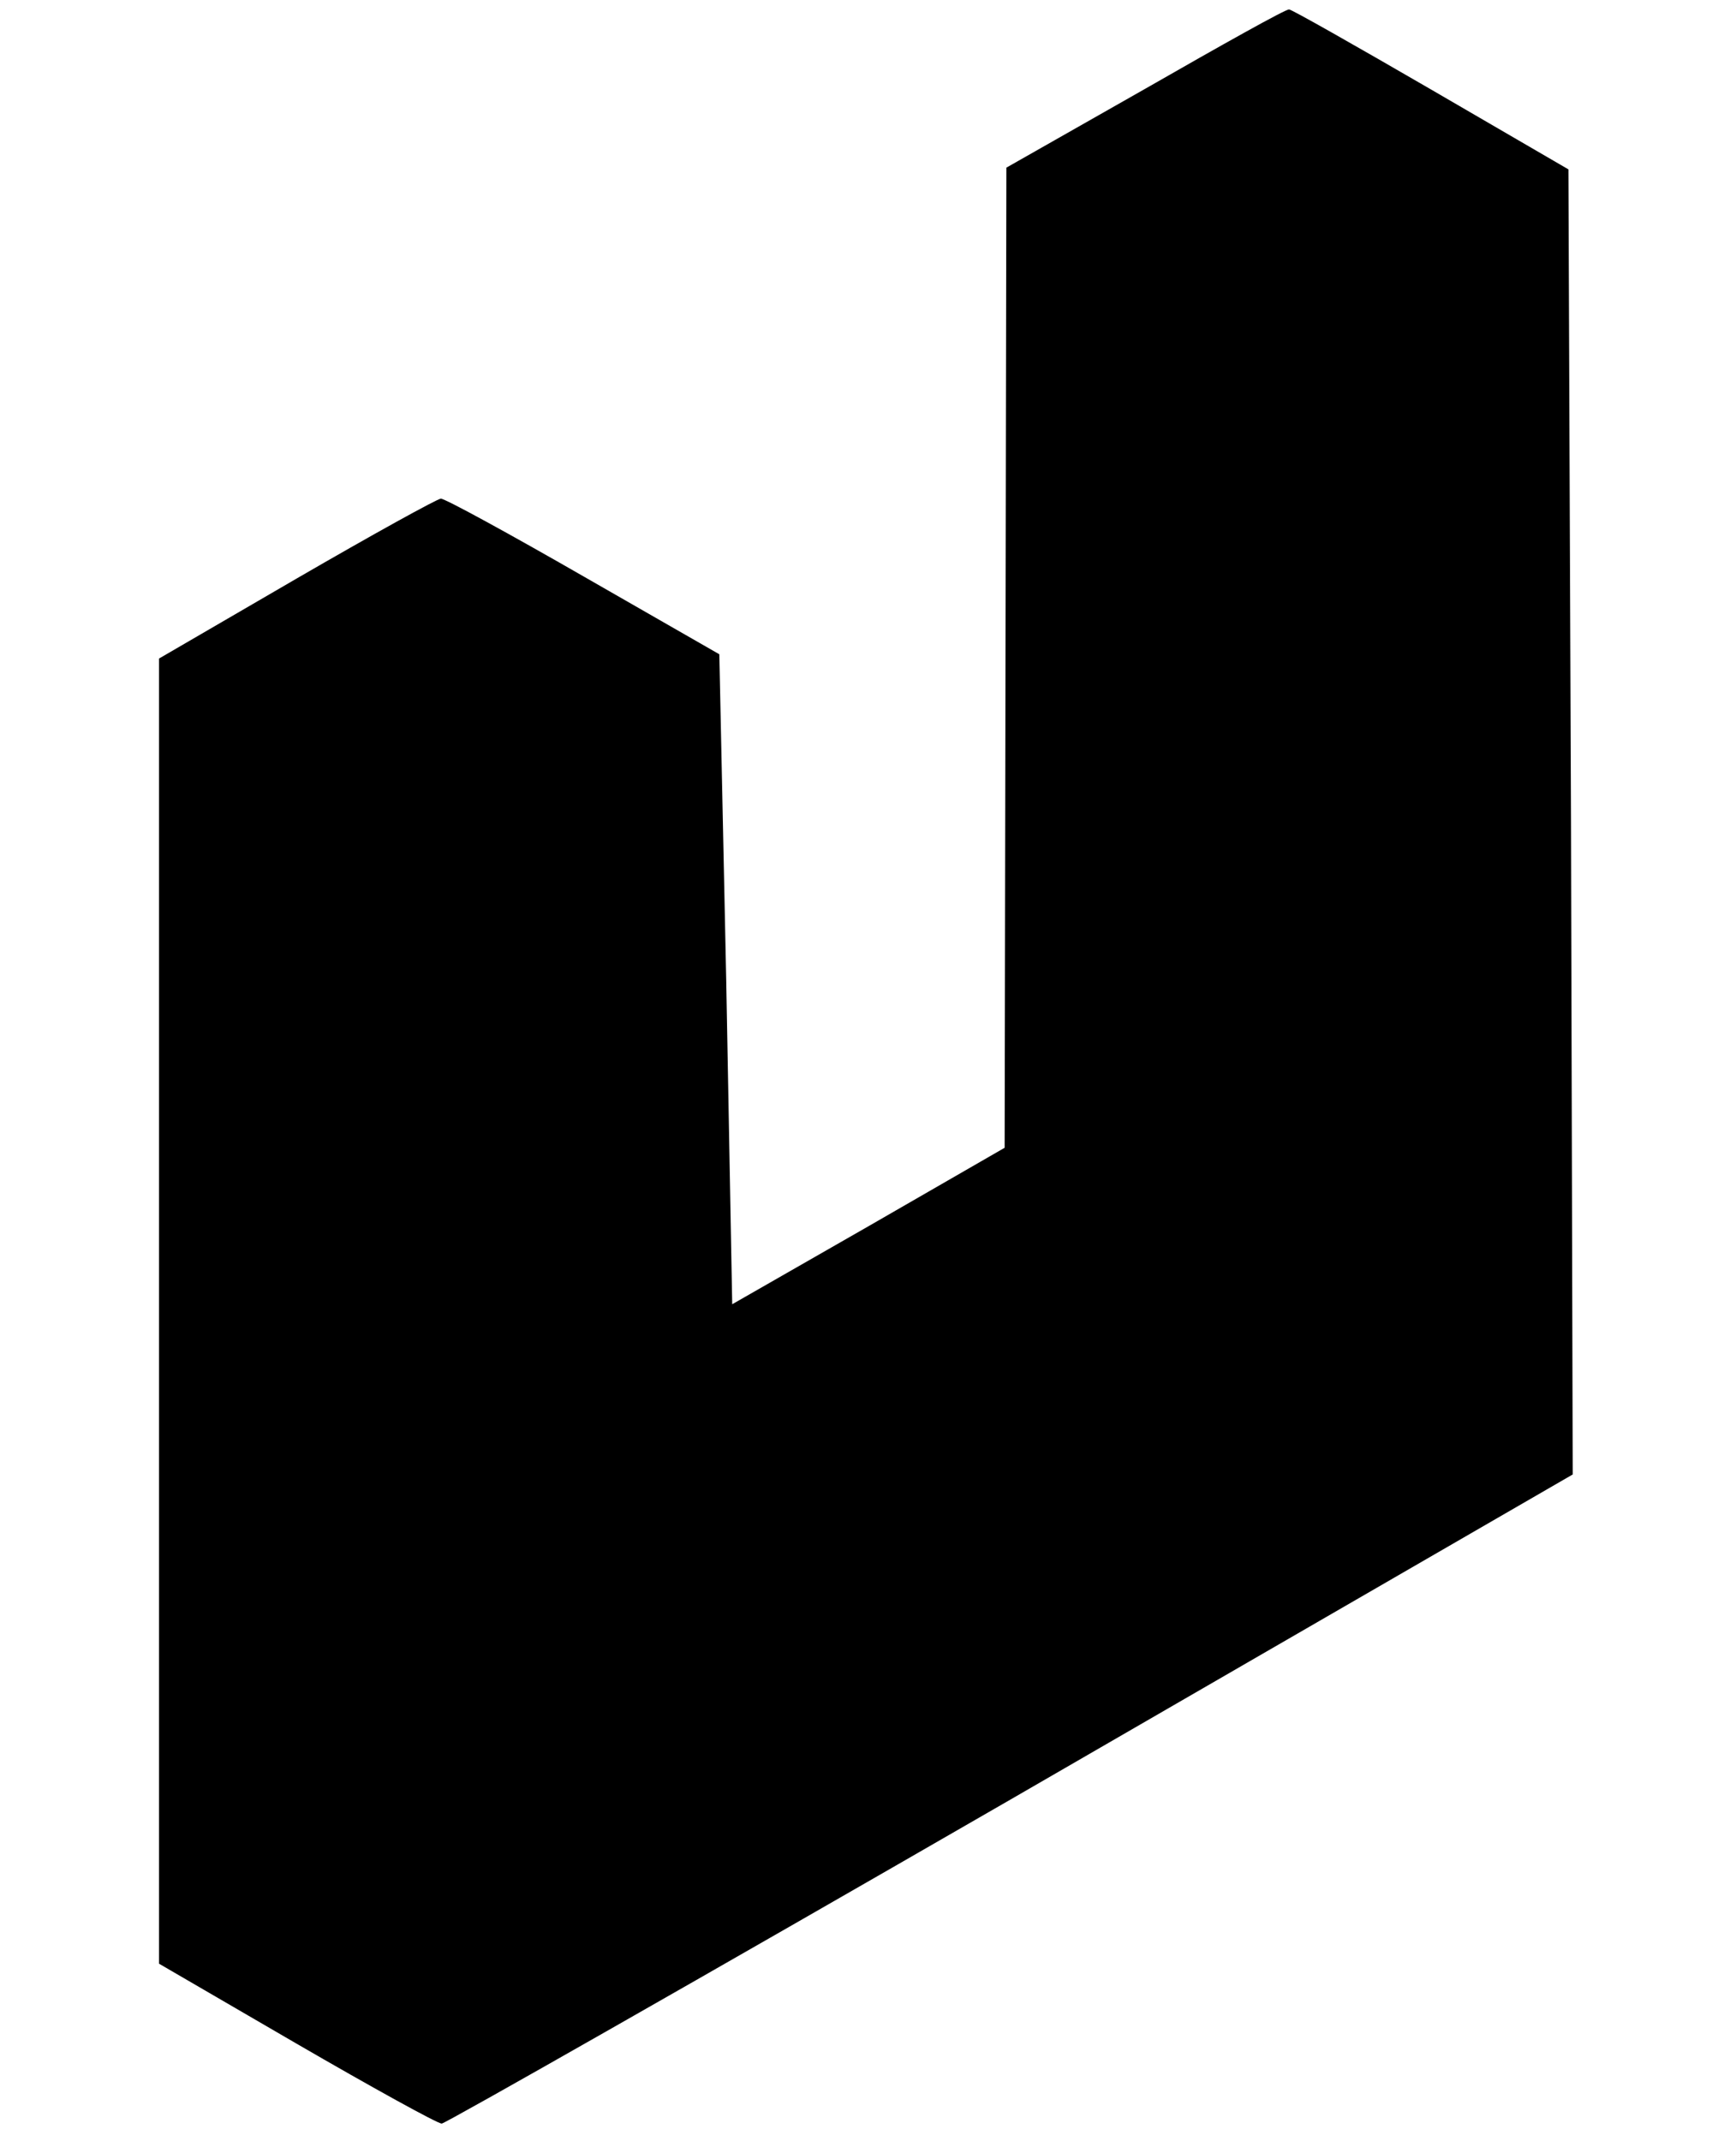 <?xml version="1.0" standalone="no"?>
<!DOCTYPE svg PUBLIC "-//W3C//DTD SVG 20010904//EN"
 "http://www.w3.org/TR/2001/REC-SVG-20010904/DTD/svg10.dtd">
<svg version="1.0" xmlns="http://www.w3.org/2000/svg"
 width="202pt" height="249pt" viewBox="0 0 202 249"
 preserveAspectRatio="xMidYMid meet">

<g transform="translate(0,249) scale(0.1,-0.1)"
fill="#000000" stroke="none">
<path d="M1333 2387 l-162 -92 -1 -570 -1 -570 -158 -91 -159 -91 -7 378 -8
378 -157 90 c-87 50 -162 91 -167 91 -4 0 -80 -42 -168 -93 l-160 -93 0 -759
0 -759 160 -93 c88 -51 164 -93 169 -93 4 0 303 170 662 377 l654 378 -2 759
-3 759 -160 93 c-88 51 -162 93 -165 93 -3 1 -78 -41 -167 -92z"/>
</g>
</svg>
